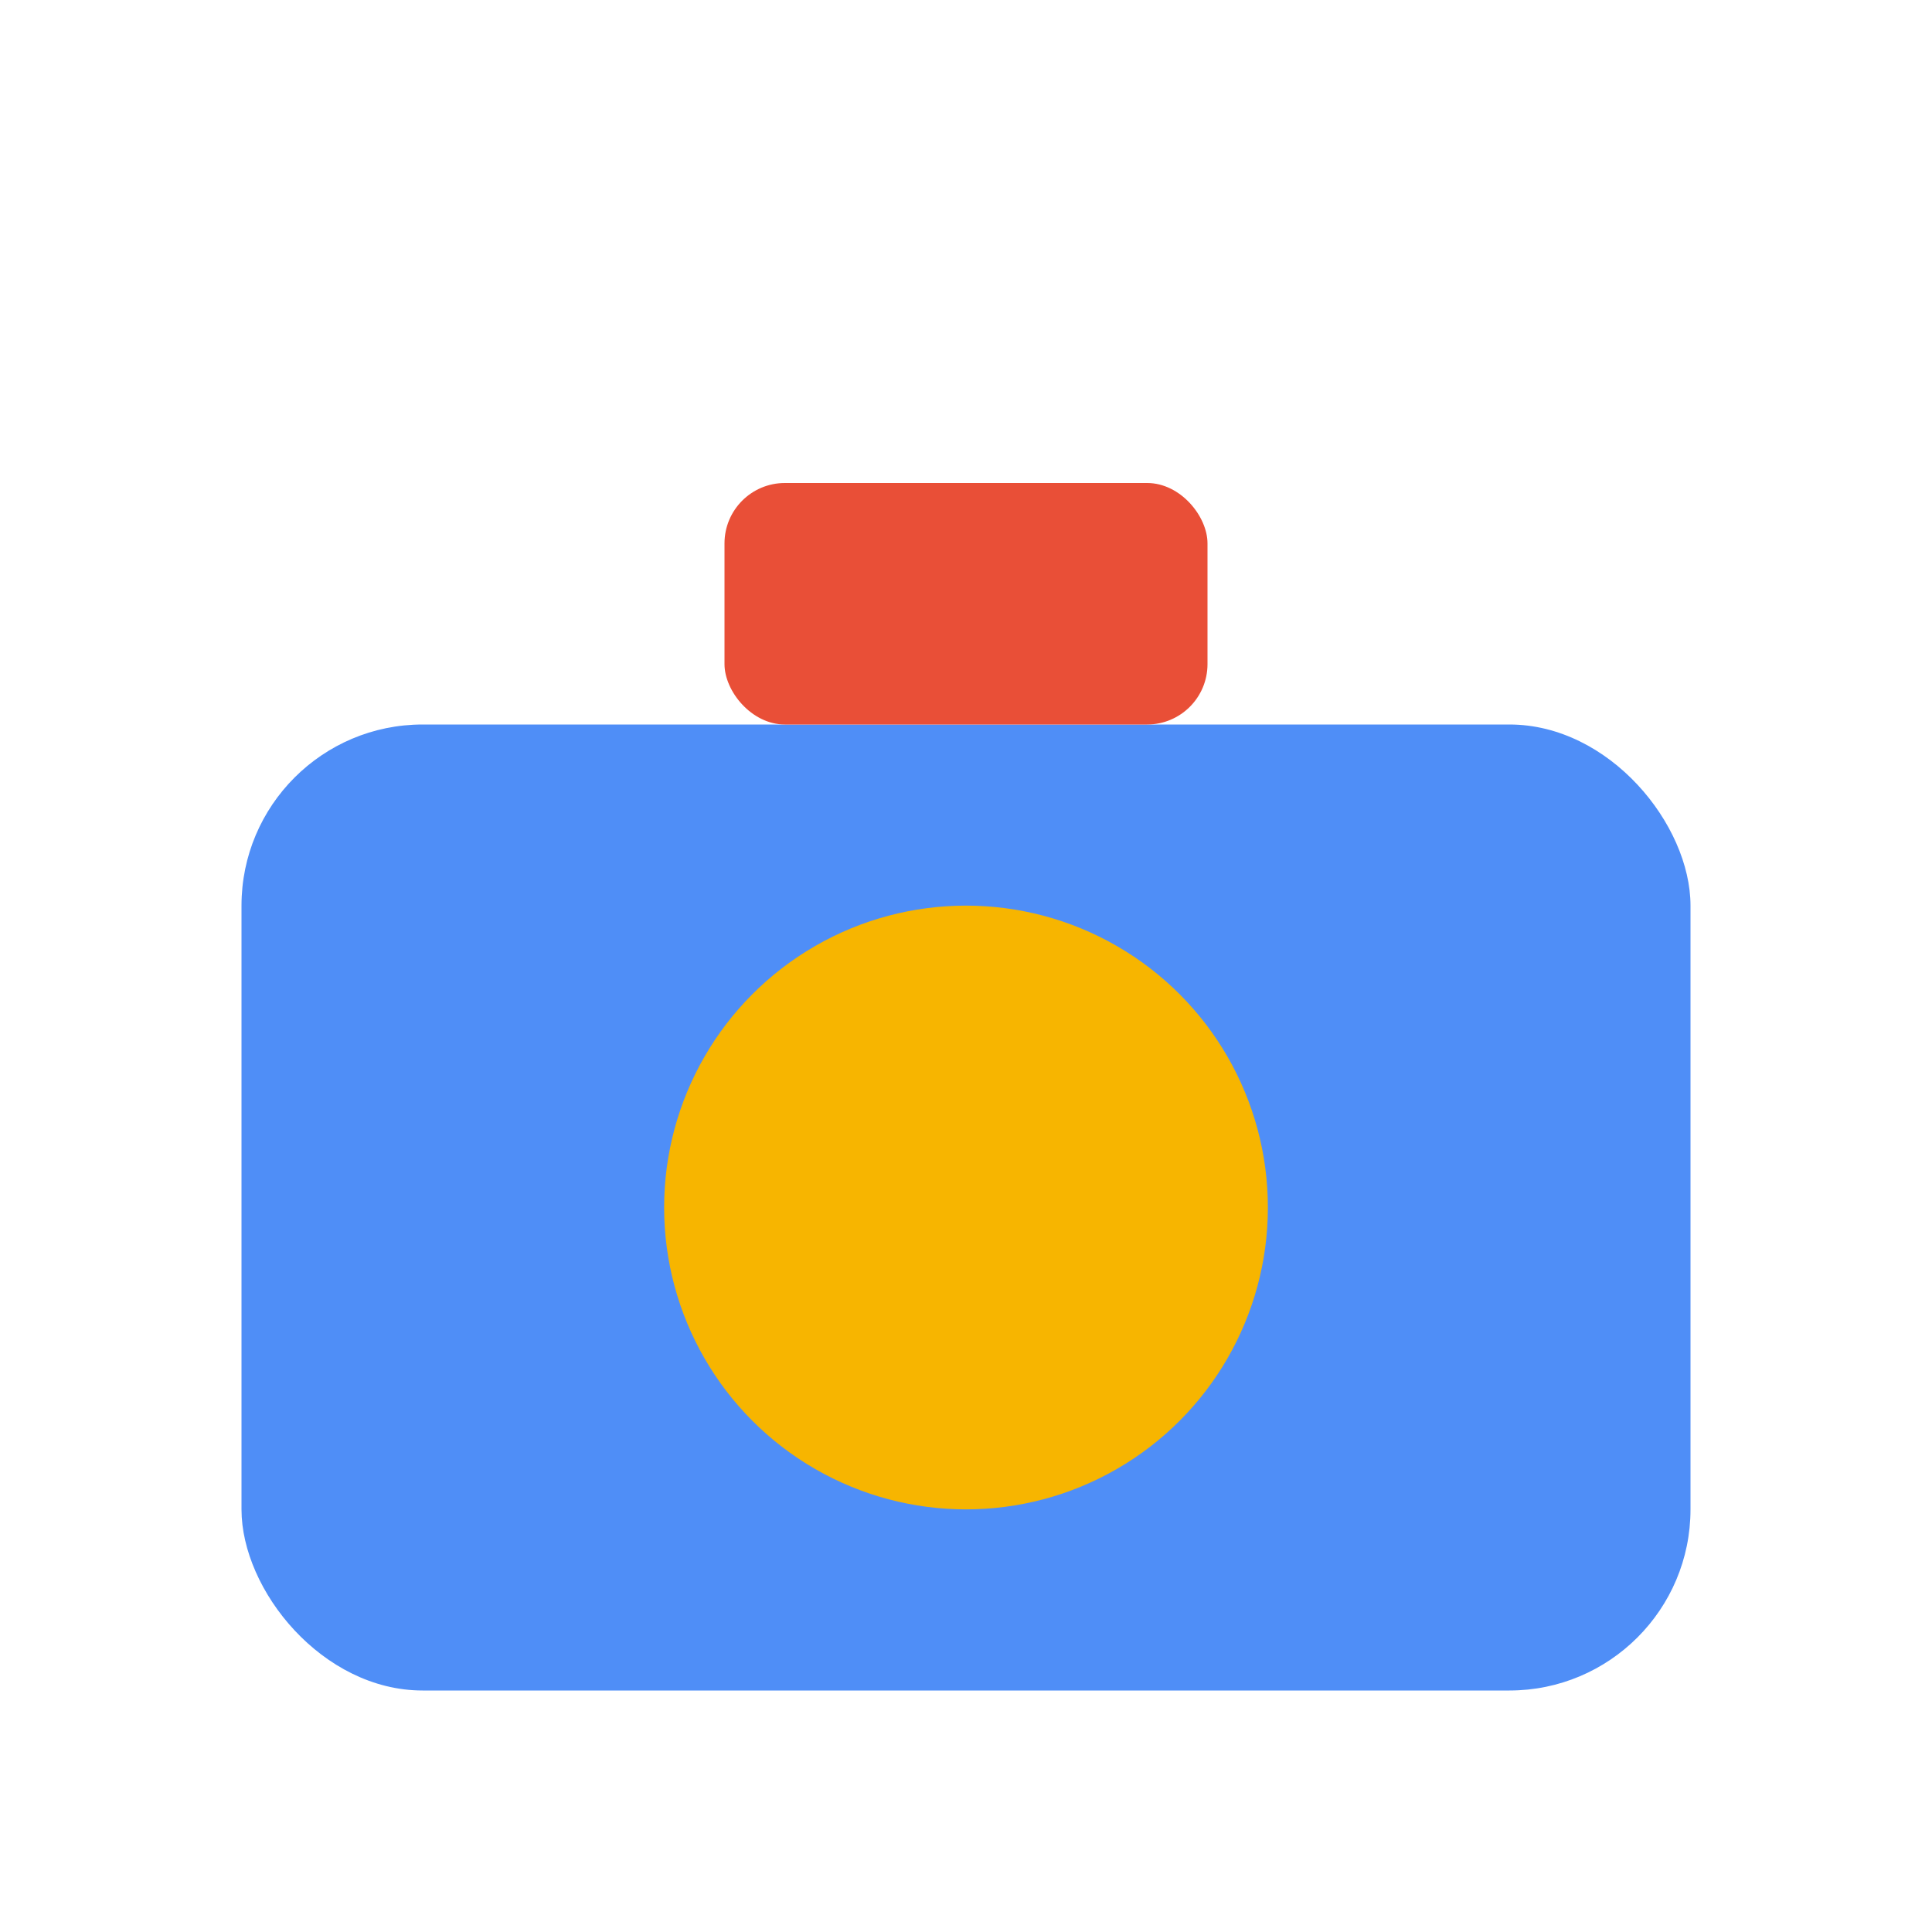 <svg viewBox="0 0 64 64" fill="none" xmlns="http://www.w3.org/2000/svg">
  <rect x="8" y="24" width="48" height="32" rx="6" fill="#4F8EF7"/>
  <circle cx="32" cy="40" r="10" fill="#F7B500"/>
  <rect x="24" y="16" width="16" height="8" rx="2" fill="#E94F37"/>
</svg>